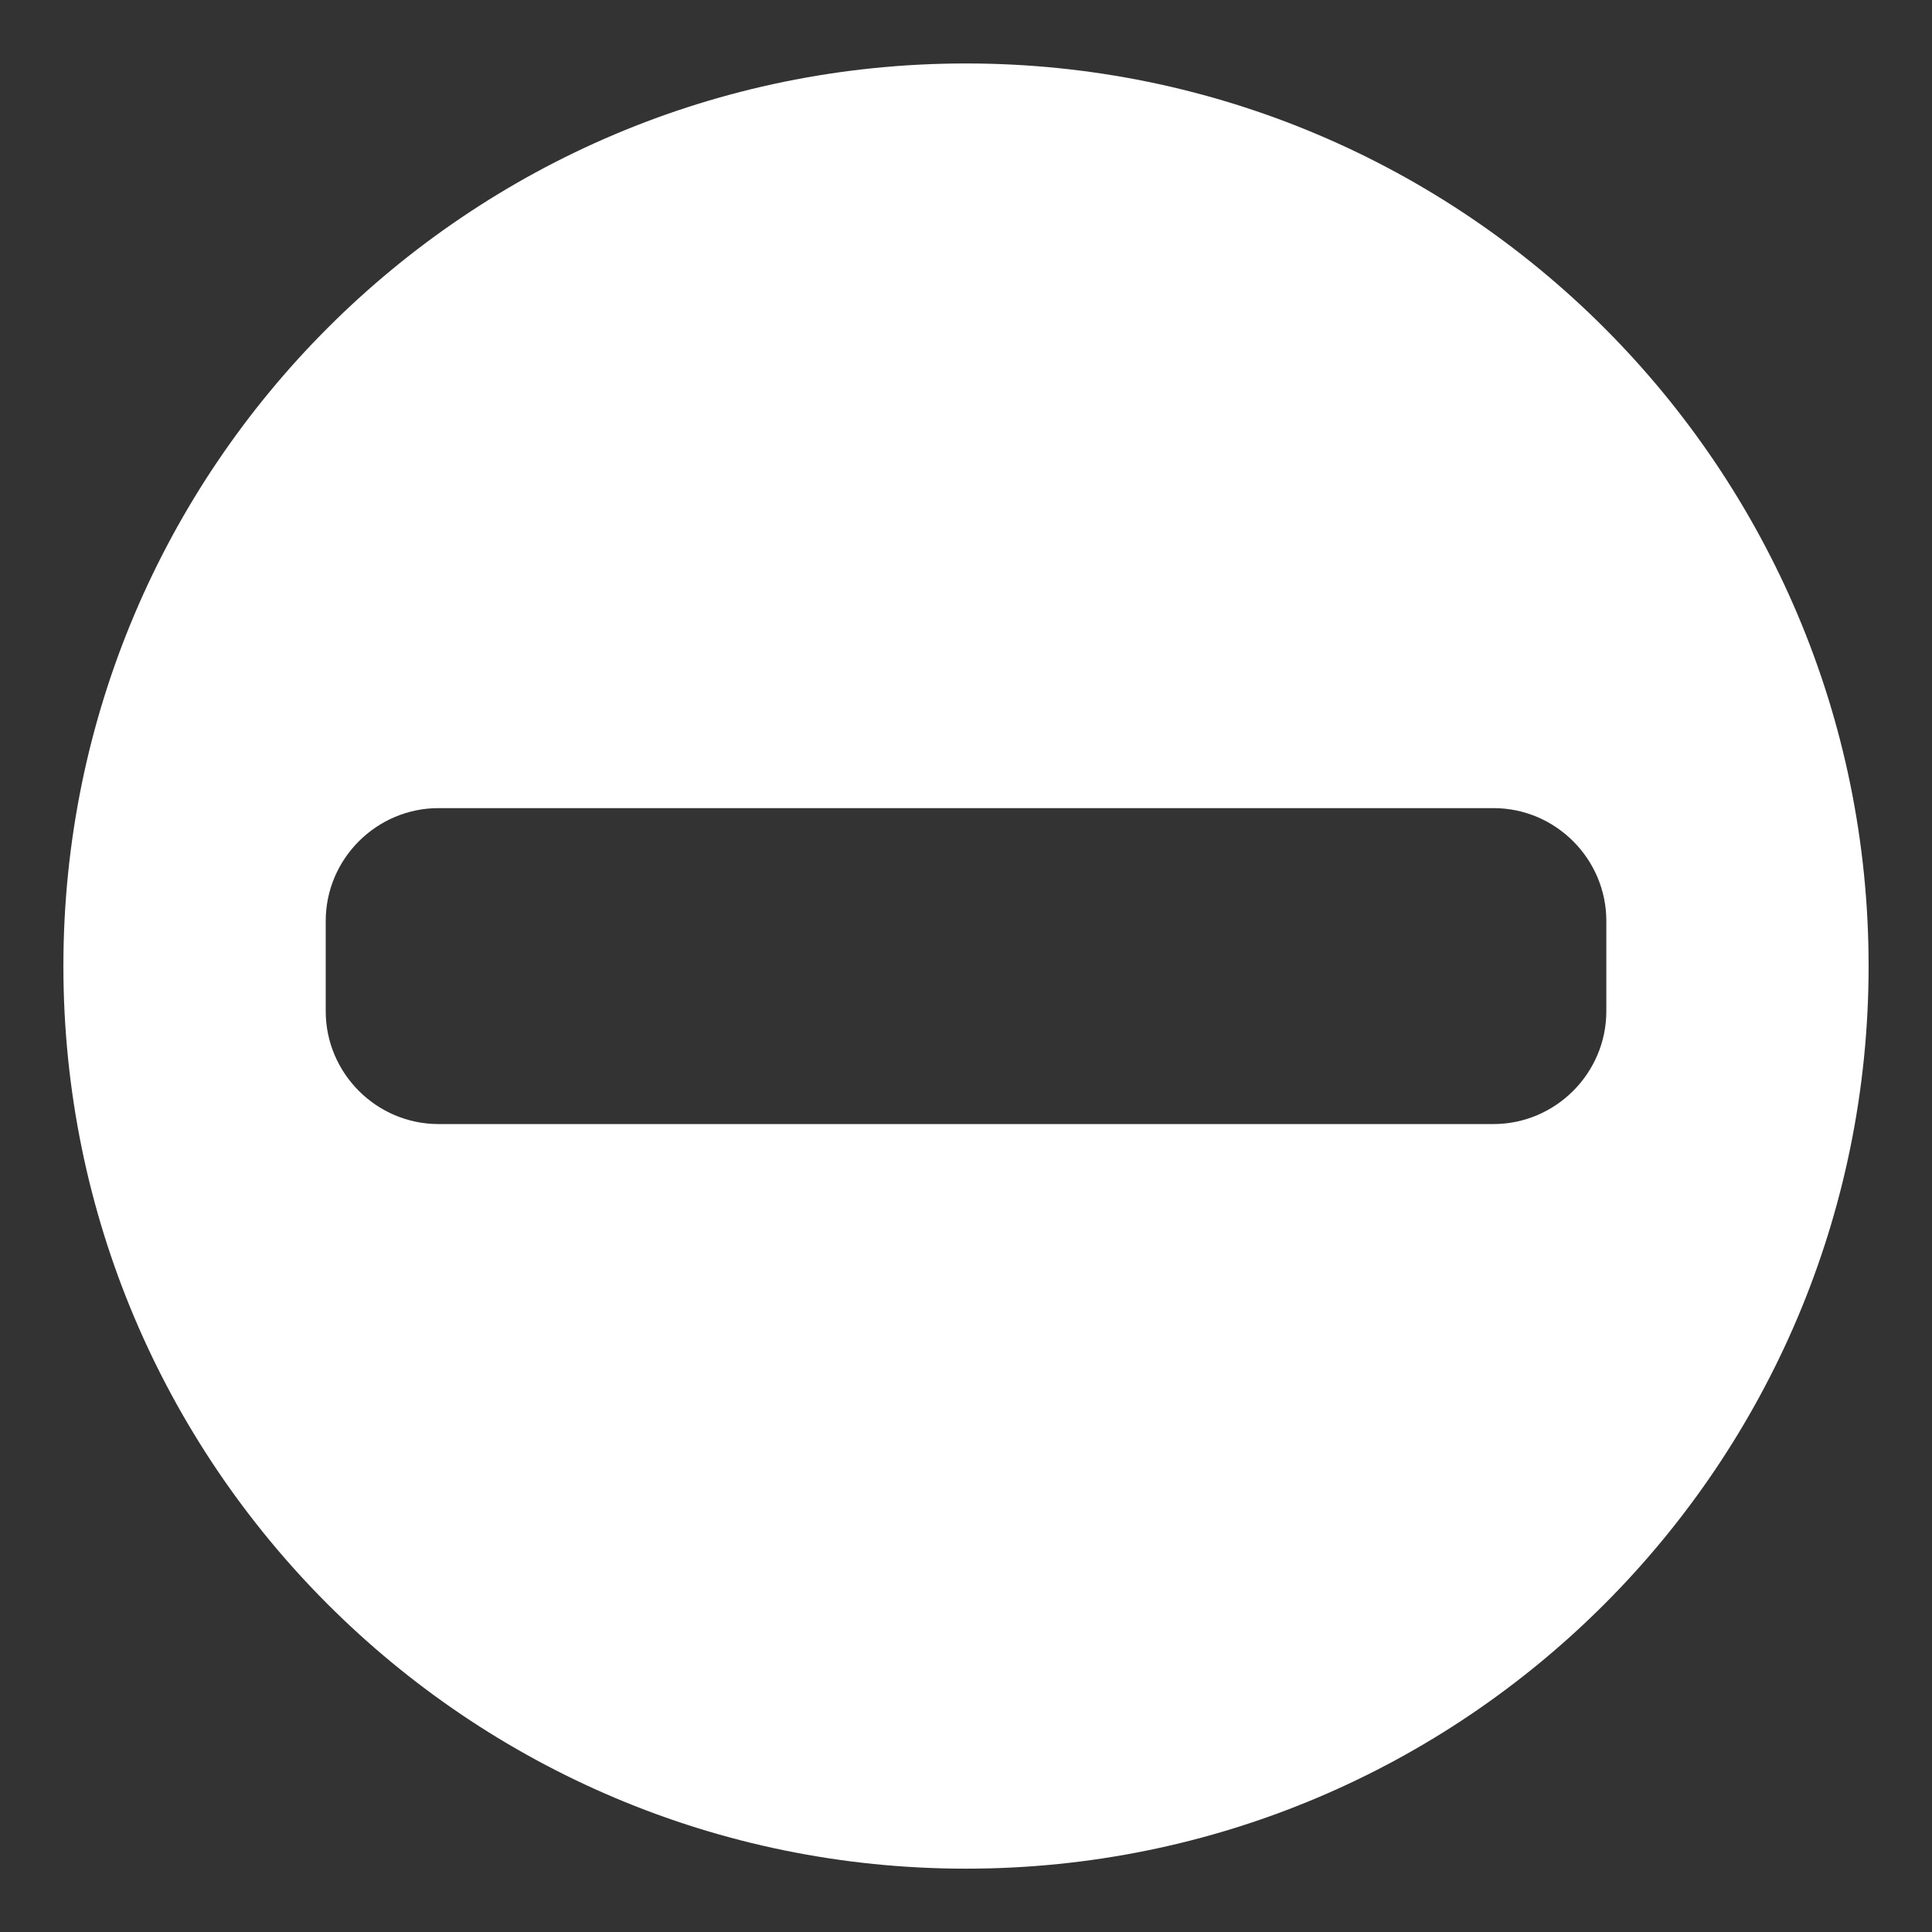 <?xml version="1.0" encoding="UTF-8" standalone="no"?>
<svg
    xmlns:dc="http://purl.org/dc/elements/1.1/"
    xmlns:cc="http://creativecommons.org/ns#"
    xmlns:rdf="http://www.w3.org/1999/02/22-rdf-syntax-ns#"
    xmlns:svg="http://www.w3.org/2000/svg"
    xmlns="http://www.w3.org/2000/svg"
    xmlns:sodipodi="http://sodipodi.sourceforge.net/DTD/sodipodi-0.dtd"
    xmlns:inkscape="http://www.inkscape.org/namespaces/inkscape"
    version="1.1"
    viewBox="0 0 32 32"
    xml:space="preserve"
    sodipodi:docname="cover-minus.svg"
    inkscape:version="0.92.4 (unknown)">
  <rect x="0" y="0" width="32" height="32" fill="#333333" stroke="none"/>
  <g>
    <rect
        style="opacity:0;fill:#FFFFFF;"
        width="32"
        height="32"/>
    <path
        style="fill:#ffffff"
        d="m 16,1.051 c -8.257,0 -14.95,6.694 -14.95,14.95 0,8.257 6.693,14.95 14.95,14.95 8.257,0 14.95,-6.693 14.95,-14.95 C 30.95,7.745 24.257,1.051 16,1.051 Z m 8.736,17.567 H 7.264 c -1.028,0 -1.869,-0.841 -1.869,-1.869 v -1.495 c 0,-1.028 0.841,-1.869 1.869,-1.869 h 17.473 c 1.028,0 1.869,0.841 1.869,1.869 v 1.495 c -0.001,1.028 -0.842,1.869 -1.87,1.869 z"
        inkscape:connector-curvature="0"
        sodipodi:nodetypes="sssssccssccscc" />
  </g>
</svg>
